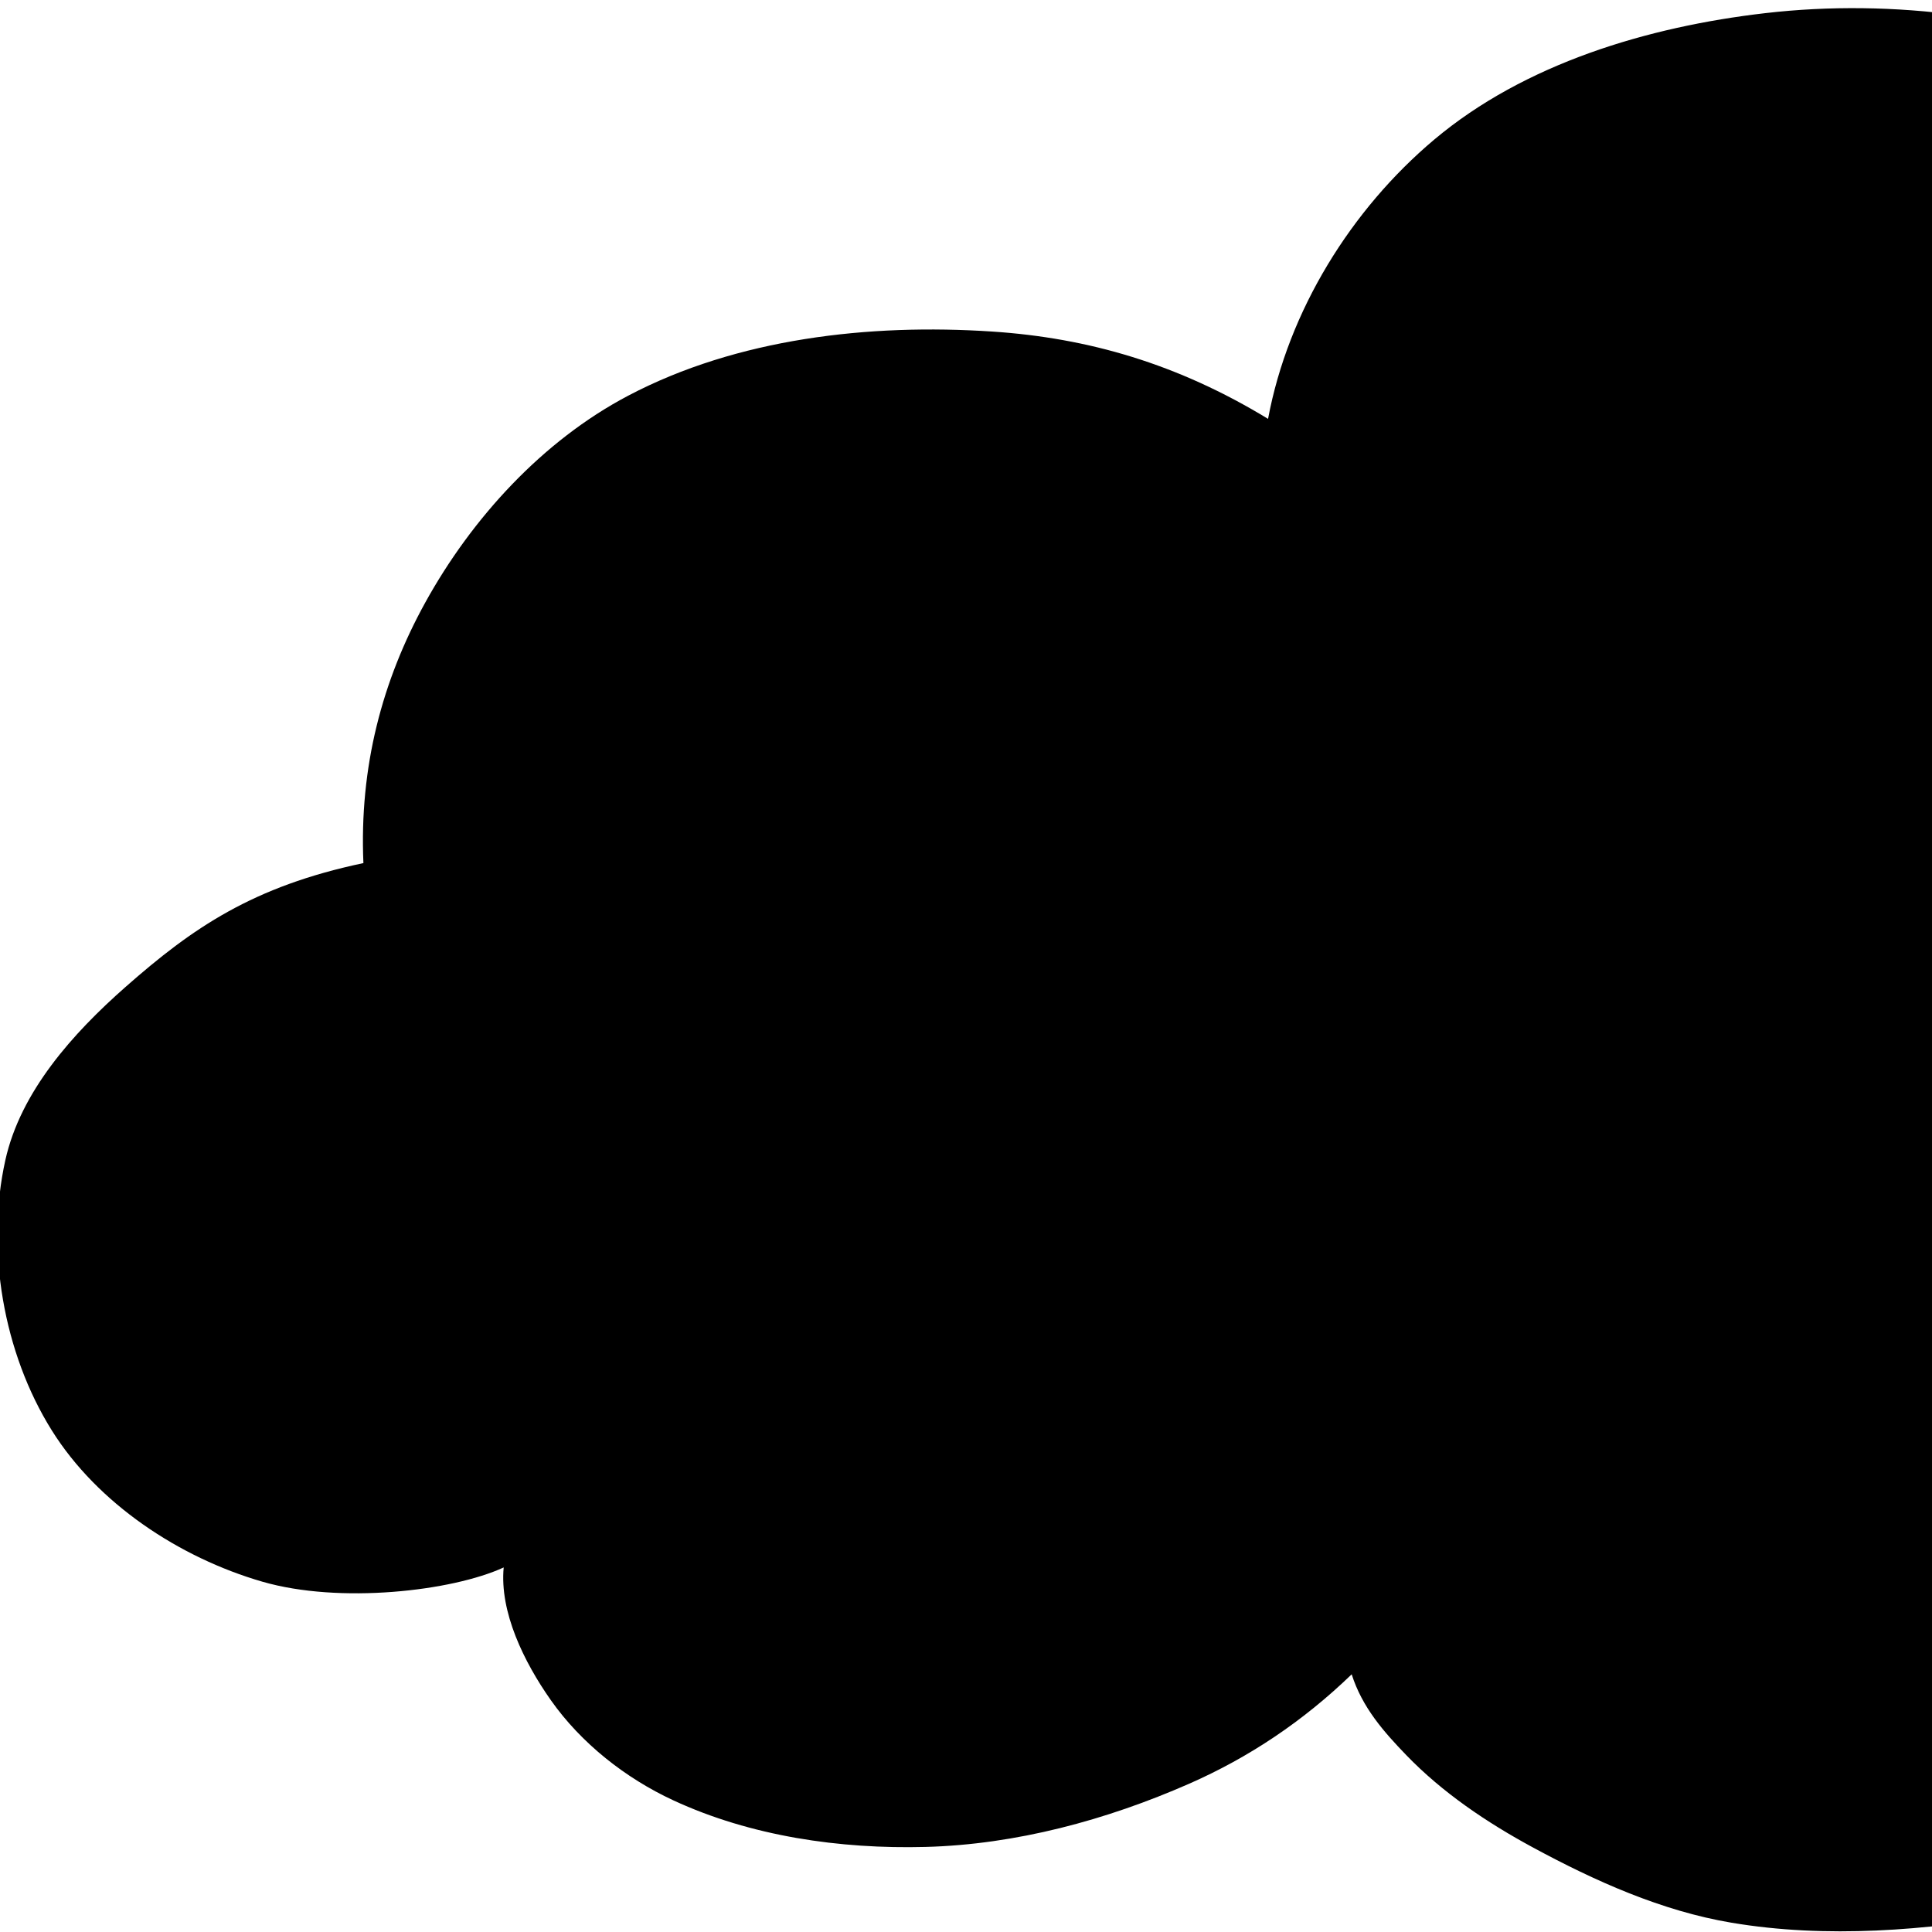 <?xml version="1.0" encoding="UTF-8" standalone="no"?>
<!-- Created with Inkscape (http://www.inkscape.org/) -->

<svg
   xmlns:dc="http://purl.org/dc/elements/1.1/"
   xmlns:cc="http://creativecommons.org/ns#"
   xmlns:rdf="http://www.w3.org/1999/02/22-rdf-syntax-ns#"
   xmlns:svg="http://www.w3.org/2000/svg"
   xmlns="http://www.w3.org/2000/svg"
   xmlns:sodipodi="http://sodipodi.sourceforge.net/DTD/sodipodi-0.dtd"
   xmlns:inkscape="http://www.inkscape.org/namespaces/inkscape"
   width="1000"
   height="1000"
   id="svg3009"
   version="1.1"
   inkscape:version="0.48.2 r9819"
   sodipodi:docname="medium_cloud1.svg">
  <defs
     id="defs3011" />
  <sodipodi:namedview
     id="base"
     pagecolor="#ffffff"
     bordercolor="#666666"
     borderopacity="1.0"
     inkscape:pageopacity="0.0"
     inkscape:pageshadow="2"
     inkscape:zoom="0.5"
     inkscape:cx="500"
     inkscape:cy="500"
     inkscape:document-units="px"
     inkscape:current-layer="layer1"
     showgrid="false"
     units="px"
     inkscape:window-width="1920"
     inkscape:window-height="1005"
     inkscape:window-x="-9"
     inkscape:window-y="-9"
     inkscape:window-maximized="1" />
  <g
     inkscape:label="Layer 1"
     inkscape:groupmode="layer"
     id="layer1"
     transform="translate(0,-52.367)">
    <path
       style="fill:#000000"
       d="M 896.317,1047.577 C 860.097,1041.504 825.589,1026.013 793.295,1008.527 769.557,995.673 746.609,980.229 727.869,960.799 716.194,948.694 705.094,936.154 699.628,918.991 674.501,943.26 646.453,962.029 615.504,975.624 572.67,994.439 525.786,1007.109 479.018,1008.337 434.802,1009.499 388.662,1002.828 348.532,984.226 323.759,972.742 300.833,954.701 285.116,932.373 271.127,912.501 258.527,886.692 260.71,863.672 234.037,875.956 175.851,882.653 135.785,871.042 92.82,858.589 50.528,830.652 26.804,792.728 1.722,752.634 -7.478,699.074 2.756,652.902 10.632,617.366 37.688,587.244 65.002,563.185 99.716,532.609 130.789,511.197 188.1,499.101 185.938,449.439 197.791,404.682 220.121,364.229 244.267,320.487 280.868,280.501 325.073,257.214 381.517,227.48 449.898,219.767 513.556,223.975 563.372,227.267 609.685,240.766 656.346,269.172 666.783,213.203 699.417,160.756 742.296,124.668 789.099,85.28 852.956,66.189 913.723,59.166 980.151,51.489 1050.53,61.047 1112.514,86.141 1170.625,109.667 1228.334,146.06 1263.987,197.627 1277.269,216.837 1282.873,233.867 1282.914,265.085 1307.549,249.801 1388.503,239.002 1442.422,238.044 1512.098,236.807 1586.863,235.418 1649.653,265.646 1704.034,291.826 1757.273,335.231 1780.278,391.028 1798.782,435.907 1793.816,498.54 1776.819,536.617 1830.255,539.802 1873.71,560.131 1903.208,596.17 1931.066,630.206 1942.442,680.99 1934.748,724.295 1928.203,761.124 1901.383,794.168 1872.026,817.351 1841.668,841.325 1809.751,857.367 1763.381,858.138 1762.049,900.007 1745.862,939.287 1719.839,969.462 1694.079,999.332 1655.087,1017.429 1617.169,1028.293 1568.473,1042.245 1515.503,1040.876 1465.313,1034.028 1428.355,1028.985 1389.243,1021.429 1358.71,1000.002 1326.7,977.537 1299.3,938.593 1287.159,907.026 1274.672,931.372 1232.231,973.013 1196.079,994.637 1150.954,1021.628 1097.771,1034.123 1045.957,1043.076 996.783,1051.572 945.532,1055.829 896.317,1047.577 z"
       id="path2890"
       inkscape:connector-curvature="0"
       sodipodi:nodetypes="aaacaaaacaaaacaaacaaaacaaacaaacaaaacaaa" />
  </g>
</svg>
